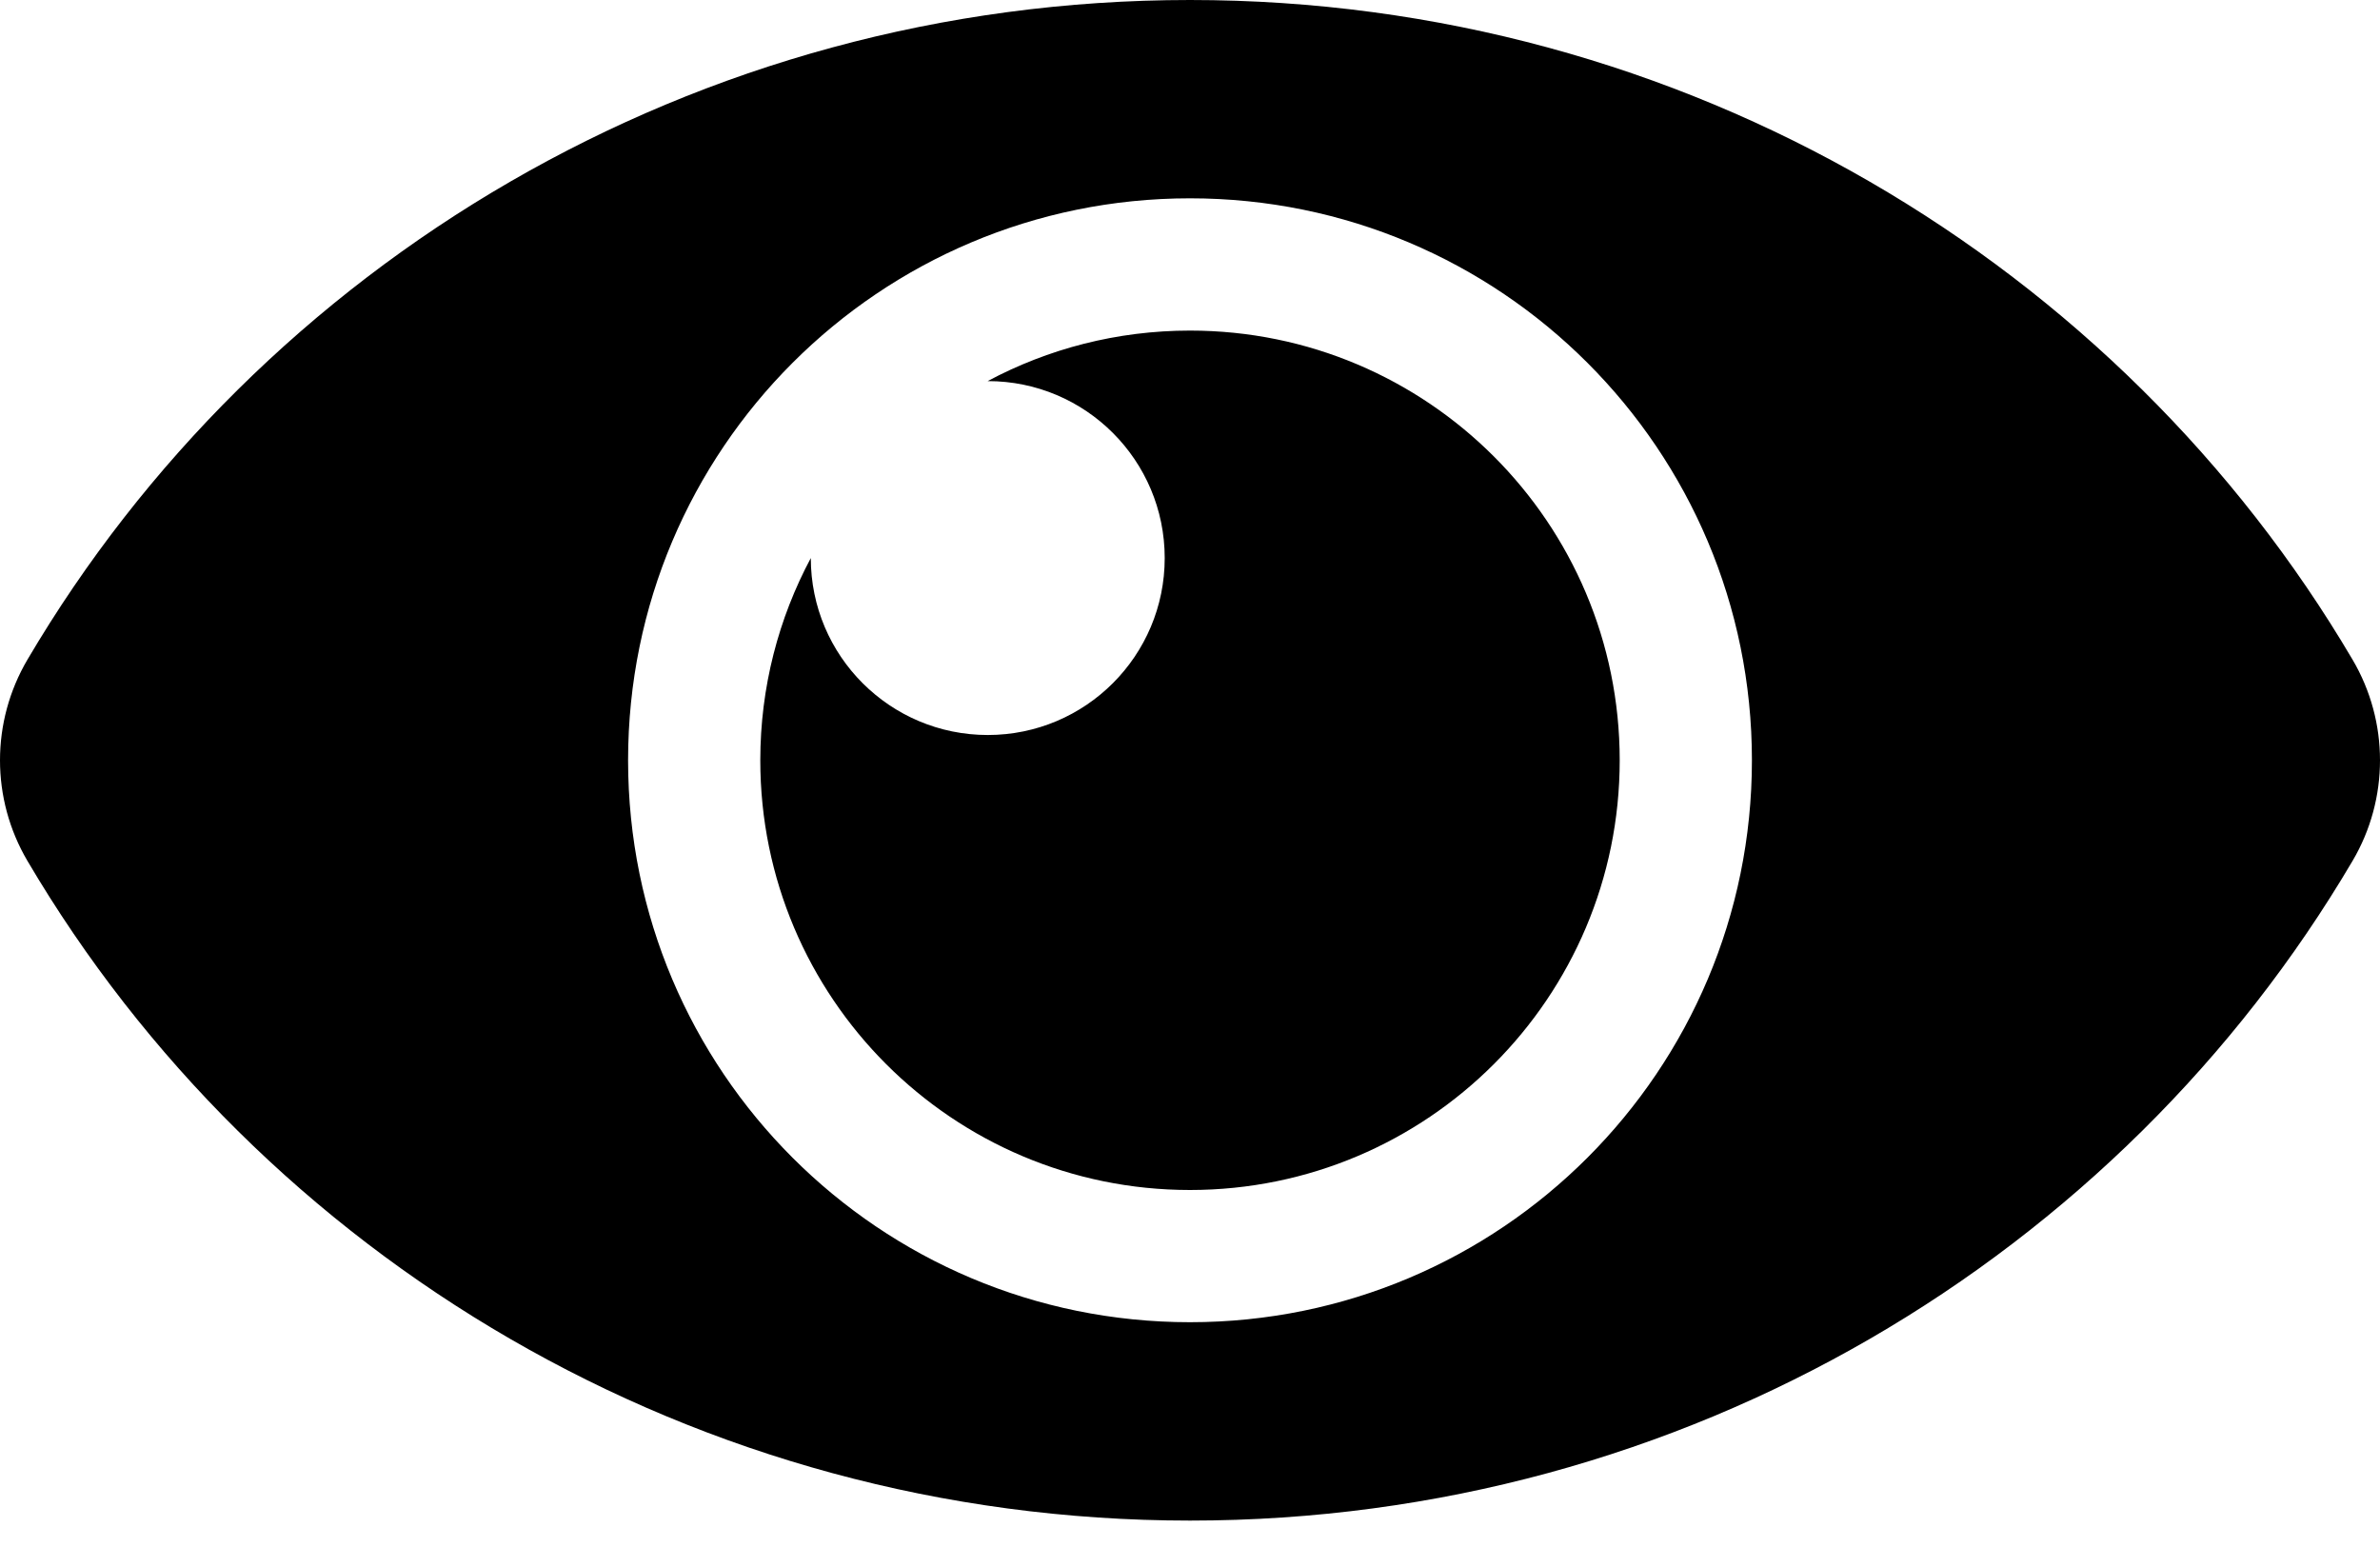 <?xml version="1.0" encoding="UTF-8"?>
<svg width="40px" height="26px" viewBox="0 0 40 26" version="1.1" xmlns="http://www.w3.org/2000/svg" xmlns:xlink="http://www.w3.org/1999/xlink">
    <!-- Generator: Sketch 64 (93537) - https://sketch.com -->
    <title>eye</title>
    <desc>Created with Sketch.</desc>
    <g id="Temp" stroke="none" stroke-width="1" fill="none" fill-rule="evenodd">
        <g id="Desktop-HD" transform="translate(-7852, -4283)" fill="#000000" fill-rule="nonzero">
            <path d="M7891.538,4294.085 C7887.623,4287.441 7880.32,4283 7872,4283 C7863.676,4283 7856.375,4287.444 7852.462,4294.085 C7851.846,4295.13 7851.846,4296.426 7852.462,4297.47 C7856.377,4304.115 7863.68,4308.556 7872,4308.556 C7880.324,4308.556 7887.625,4304.111 7891.538,4297.47 C7892.154,4296.426 7892.154,4295.13 7891.538,4294.085 Z M7872,4305.222 C7866.78,4305.222 7862.556,4300.998 7862.556,4295.778 C7862.556,4290.558 7866.78,4286.333 7872,4286.333 C7877.22,4286.333 7881.444,4290.557 7881.444,4295.778 C7881.444,4300.997 7877.22,4305.222 7872,4305.222 Z M7879.222,4295.778 C7879.222,4299.766 7875.989,4303 7872,4303 C7868.011,4303 7864.778,4299.766 7864.778,4295.778 C7864.778,4294.548 7865.086,4293.39 7865.628,4292.377 L7865.627,4292.379 C7865.627,4294.022 7866.959,4295.353 7868.601,4295.353 C7870.244,4295.353 7871.575,4294.021 7871.575,4292.379 C7871.575,4290.737 7870.244,4289.405 7868.601,4289.405 L7868.599,4289.405 C7869.613,4288.863 7870.77,4288.556 7872,4288.556 C7875.989,4288.556 7879.222,4291.789 7879.222,4295.778 Z" id="eye"></path>
        </g>
    </g>
</svg>